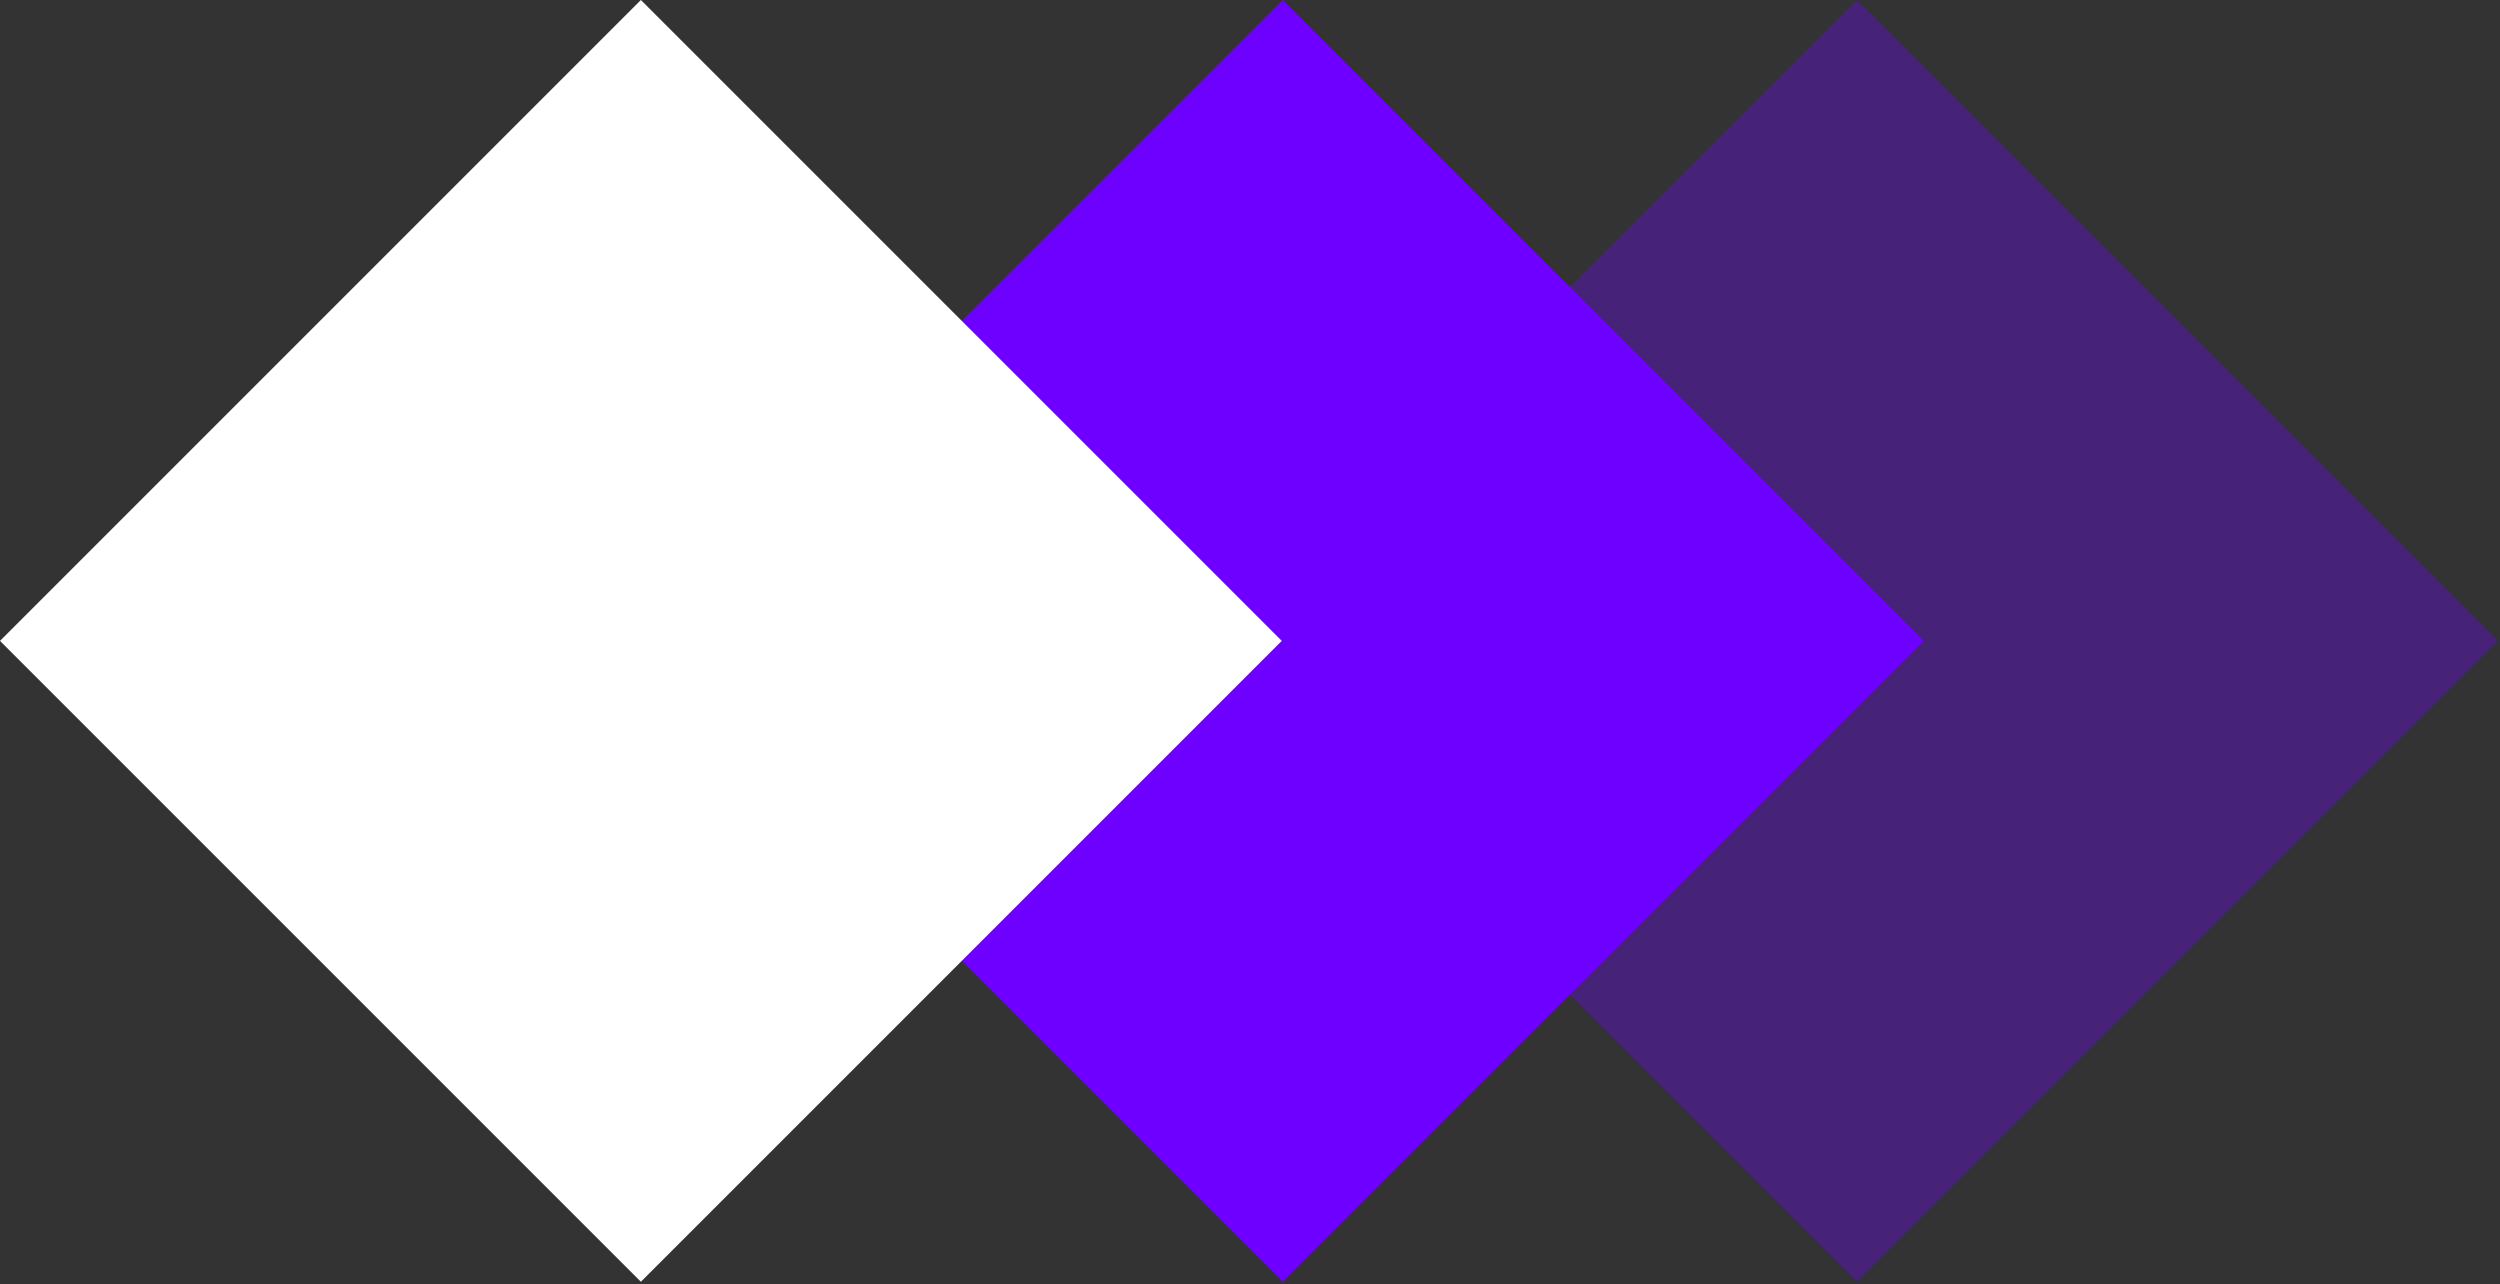 <svg width="331" height="170" viewBox="0 0 331 170" fill="none" xmlns="http://www.w3.org/2000/svg">
<rect x="0" y="0" width="331" height="170" fill="#333333" stroke="none"/>
<rect x="161" y="84.853" width="120" height="120" transform="rotate(-45 161 84.853)" fill="#6E00FF" fill-opacity="0.34"/>
<rect x="85" y="84.853" width="120" height="120" transform="rotate(-45 85 84.853)" fill="#6E00FF"/>
<rect y="84.853" width="120" height="120" transform="rotate(-45 0 84.853)" fill="white"/>
</svg>
